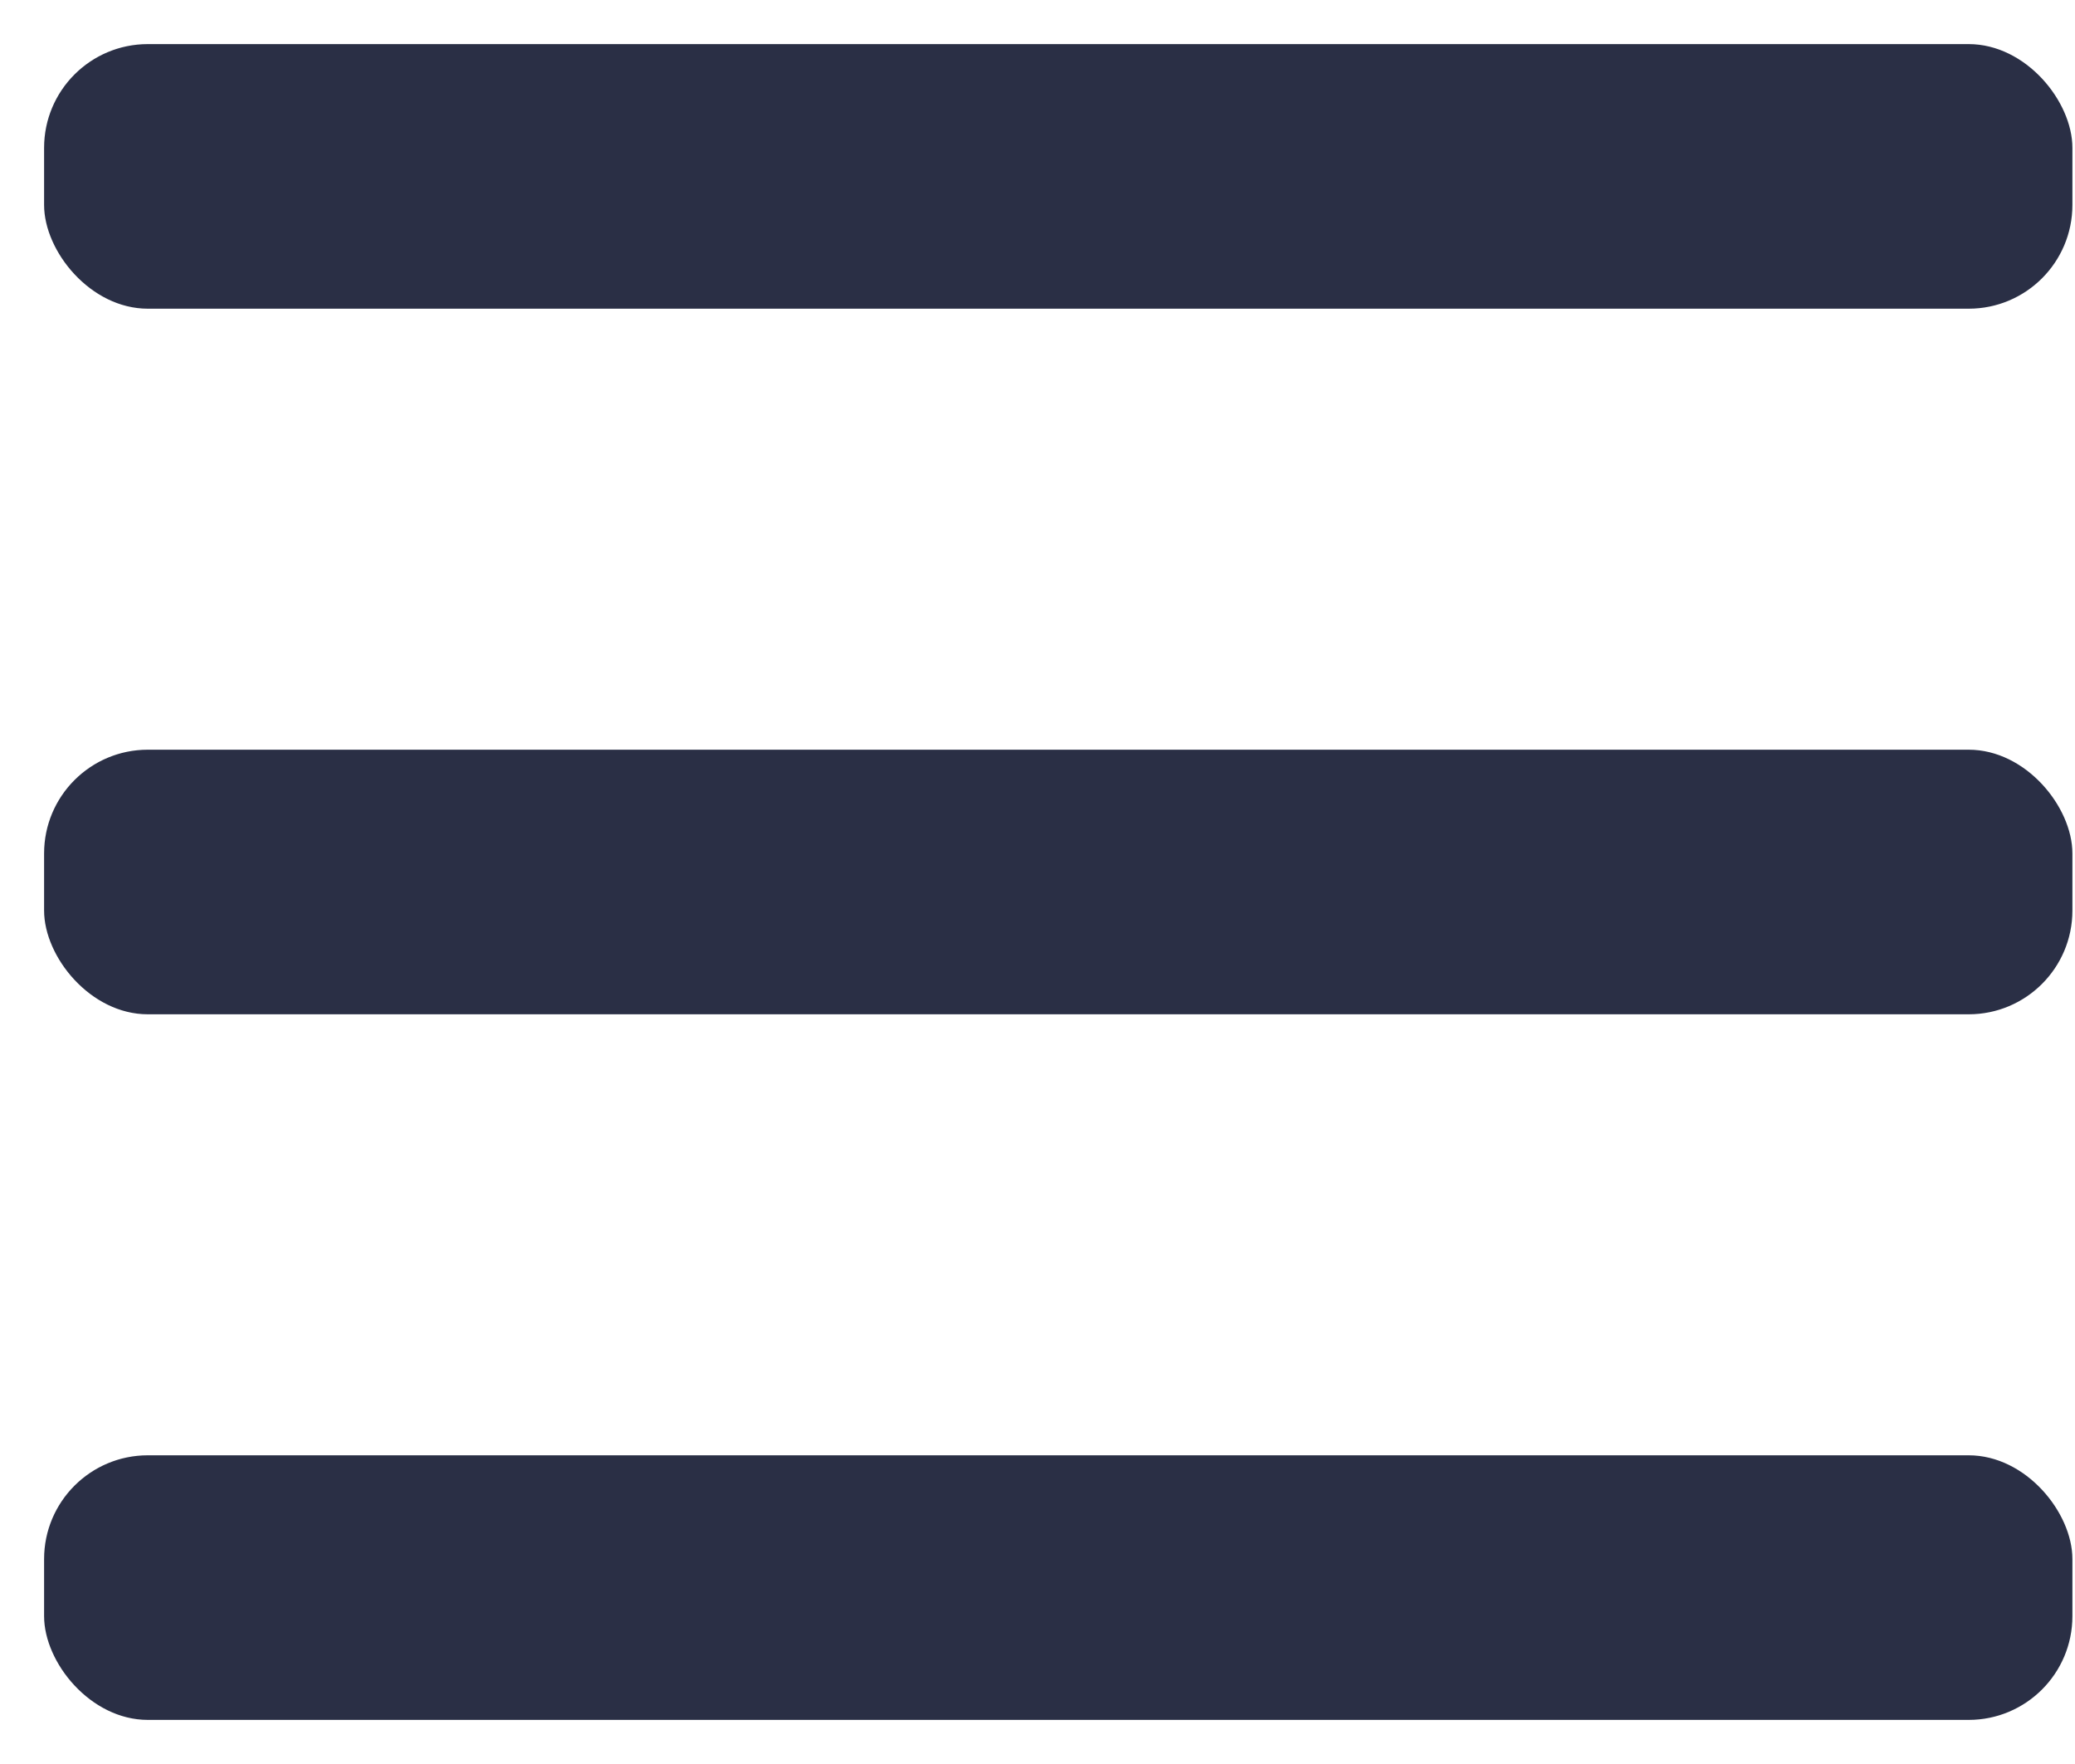 <?xml version="1.0" encoding="UTF-8"?>
<svg width="20px" height="17px" viewBox="0 0 20 17" version="1.1" xmlns="http://www.w3.org/2000/svg" xmlns:xlink="http://www.w3.org/1999/xlink">
    <!-- Generator: Sketch 55.2 (78181) - https://sketchapp.com -->
    <title>navigation-menu</title>
    <desc>Created with Sketch.</desc>
    <g id="Page-1" stroke="none" stroke-width="1" fill="none" fill-rule="evenodd">
        <g id="HEI.OS-General-Layout-Copy-3" transform="translate(-30, -28)" fill="#2A2F45" fill-rule="nonzero">
            <g id="navigation-menu" transform="translate(30, 28)">
                <rect id="Rectangle" x="0.425" y="0.425" width="19.55" height="2.55" rx="1"></rect>
                <rect id="Rectangle" x="0.425" y="7.225" width="19.55" height="2.55" rx="1"></rect>
                <rect id="Rectangle" x="0.425" y="14.025" width="19.55" height="2.55" rx="1"></rect>
            </g>
        </g>
    </g>
</svg>